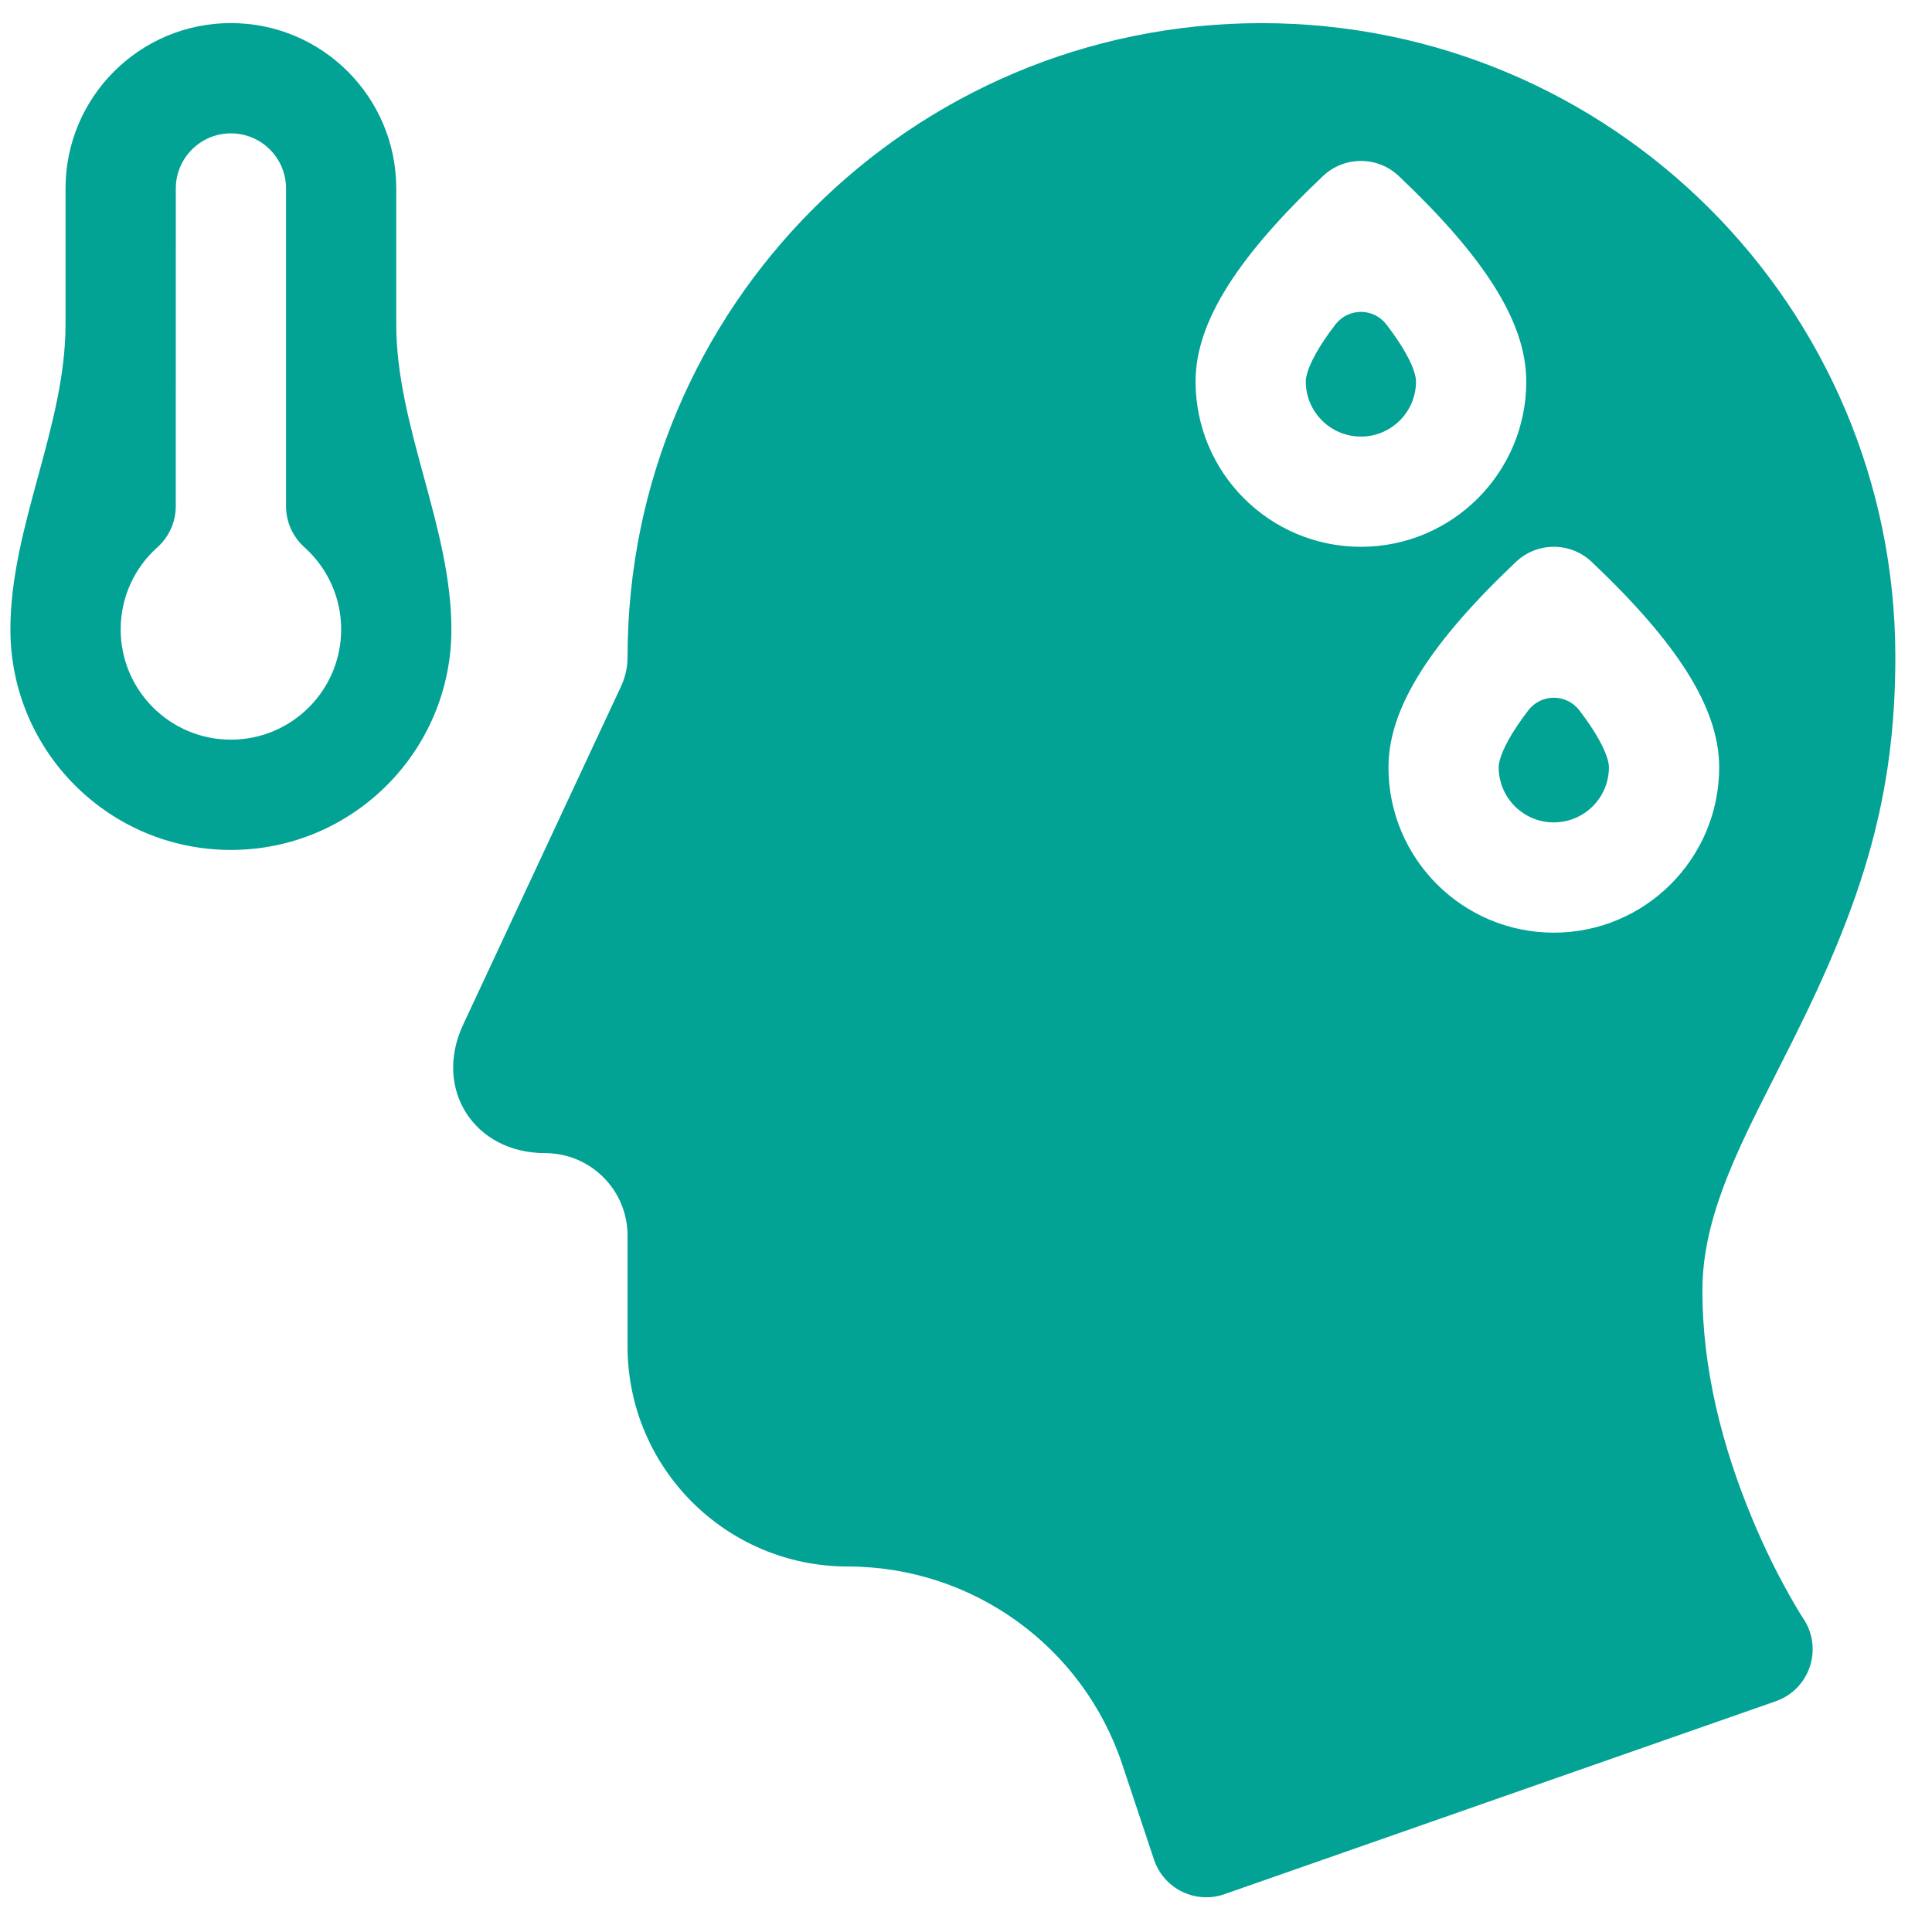 <svg width="39" height="39" viewBox="0 0 39 39" fill="none" xmlns="http://www.w3.org/2000/svg">
<path d="M12.537 13.854C12.624 13.668 12.668 13.466 12.668 13.261C12.669 6.194 18.397 0.467 25.465 0.467C32.533 0.467 38.26 6.194 38.26 13.263C38.26 16.064 37.614 18.157 36.195 20.994C36.102 21.181 35.612 22.145 35.482 22.407C35.231 22.913 35.046 23.315 34.893 23.695C34.537 24.576 34.365 25.319 34.365 26.06C34.365 27.598 34.748 29.179 35.391 30.704C35.617 31.243 35.86 31.735 36.102 32.167C36.243 32.421 36.35 32.594 36.404 32.675C36.807 33.28 36.532 34.102 35.845 34.342L24.718 38.236C24.132 38.442 23.491 38.127 23.295 37.538L22.654 35.615C21.859 33.231 19.628 31.623 17.114 31.622C14.658 31.622 12.667 29.632 12.668 27.175L12.668 24.943C12.668 24.023 11.922 23.277 11.002 23.277C9.573 23.277 8.742 21.985 9.348 20.687L12.537 13.854ZM27.471 11.038C29.315 11.038 30.81 9.543 30.81 7.7C30.81 6.479 29.928 5.157 28.237 3.554C27.808 3.147 27.136 3.147 26.706 3.554C25.015 5.157 24.134 6.479 24.134 7.7C24.134 9.543 25.628 11.038 27.471 11.038ZM31.366 18.827C33.209 18.827 34.704 17.332 34.704 15.489C34.704 14.268 33.823 12.946 32.131 11.343C31.702 10.936 31.03 10.936 30.601 11.343C28.909 12.946 28.028 14.268 28.028 15.489C28.028 17.332 29.522 18.827 31.366 18.827ZM0.21 12.706C0.21 10.633 1.323 8.618 1.323 6.545L1.323 3.804C1.323 1.961 2.818 0.466 4.662 0.466C6.505 0.467 7.999 1.961 7.999 3.805L7.999 6.545C7.999 8.618 9.112 10.633 9.112 12.706C9.112 15.164 7.119 17.157 4.661 17.157C2.203 17.157 0.21 15.164 0.21 12.706ZM3.548 10.218C3.548 10.534 3.414 10.836 3.178 11.047C2.708 11.467 2.436 12.063 2.436 12.706C2.436 13.935 3.432 14.931 4.661 14.931C5.89 14.931 6.886 13.935 6.887 12.706C6.887 12.064 6.614 11.468 6.145 11.047C5.909 10.836 5.774 10.534 5.774 10.218L5.774 3.804C5.774 3.19 5.276 2.692 4.661 2.692C4.047 2.692 3.549 3.19 3.549 3.804L3.548 10.218ZM26.728 6.868C26.728 6.868 26.728 6.868 26.728 6.868C26.796 6.766 26.872 6.66 26.957 6.551C27.218 6.211 27.725 6.211 27.986 6.55C28.071 6.66 28.147 6.766 28.215 6.868C28.475 7.257 28.584 7.543 28.584 7.7C28.584 8.314 28.086 8.813 27.471 8.813C26.857 8.812 26.359 8.314 26.359 7.7C26.359 7.543 26.469 7.257 26.728 6.868C26.728 6.868 26.728 6.868 26.728 6.868ZM30.623 14.657C30.623 14.657 30.623 14.657 30.623 14.657C30.69 14.555 30.767 14.449 30.851 14.339C31.112 14 31.619 13.999 31.881 14.339C31.965 14.449 32.041 14.555 32.109 14.657C32.369 15.046 32.478 15.332 32.478 15.488C32.478 16.103 31.98 16.601 31.366 16.601C30.751 16.601 30.253 16.103 30.253 15.488C30.253 15.332 30.363 15.046 30.623 14.657C30.623 14.657 30.623 14.657 30.623 14.657Z" fill="#02A295"/>
</svg>
